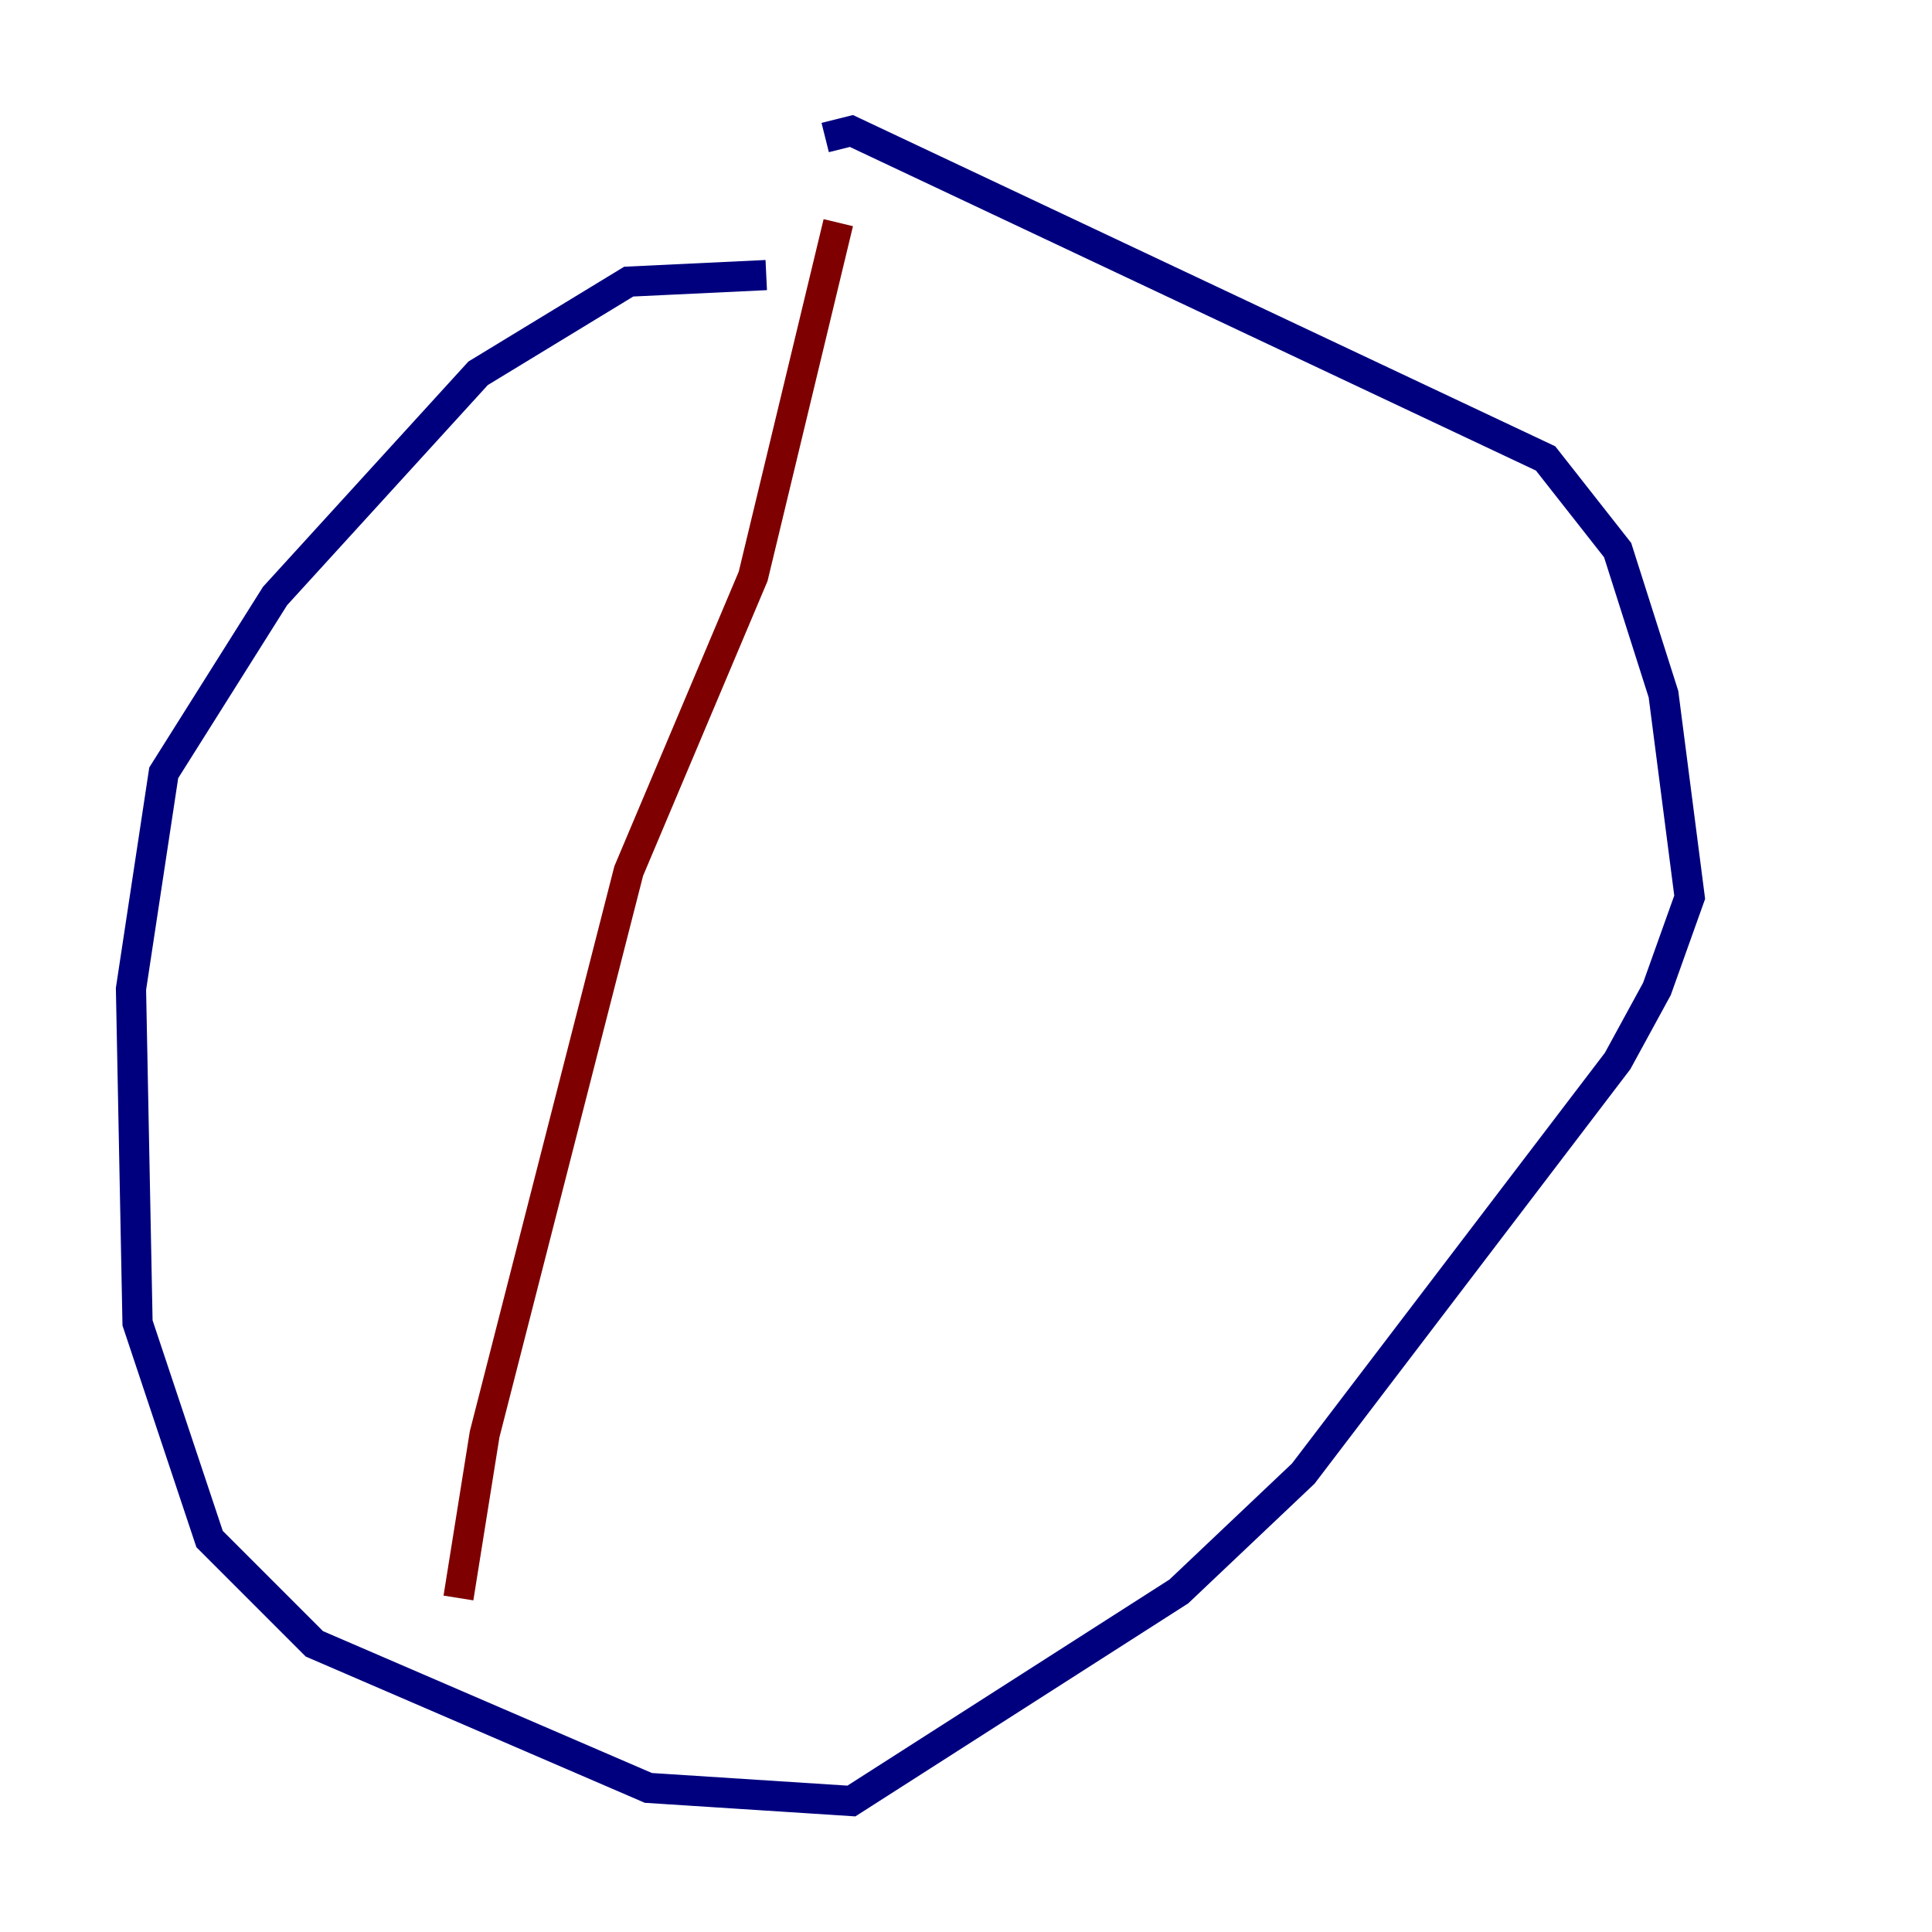 <?xml version="1.0" encoding="utf-8" ?>
<svg baseProfile="tiny" height="128" version="1.2" viewBox="0,0,128,128" width="128" xmlns="http://www.w3.org/2000/svg" xmlns:ev="http://www.w3.org/2001/xml-events" xmlns:xlink="http://www.w3.org/1999/xlink"><defs /><polyline fill="none" points="50.766,18.224 41.654,18.658 31.675,24.732 18.224,39.485 10.848,51.2 8.678,65.519 9.112,87.647 13.885,101.966 20.827,108.909 42.956,118.454 56.407,119.322 78.102,105.437 86.346,97.627 107.173,70.291 109.776,65.519 111.946,59.444 110.21,45.993 107.173,36.447 102.4,30.373 56.407,8.678 54.671,9.112" stroke="#00007f" stroke-width="2" /><polyline fill="none" points="55.539,14.752 49.898,38.183 41.654,57.709 32.108,95.024 30.373,105.871" stroke="#7f0000" stroke-width="2" /></svg>
